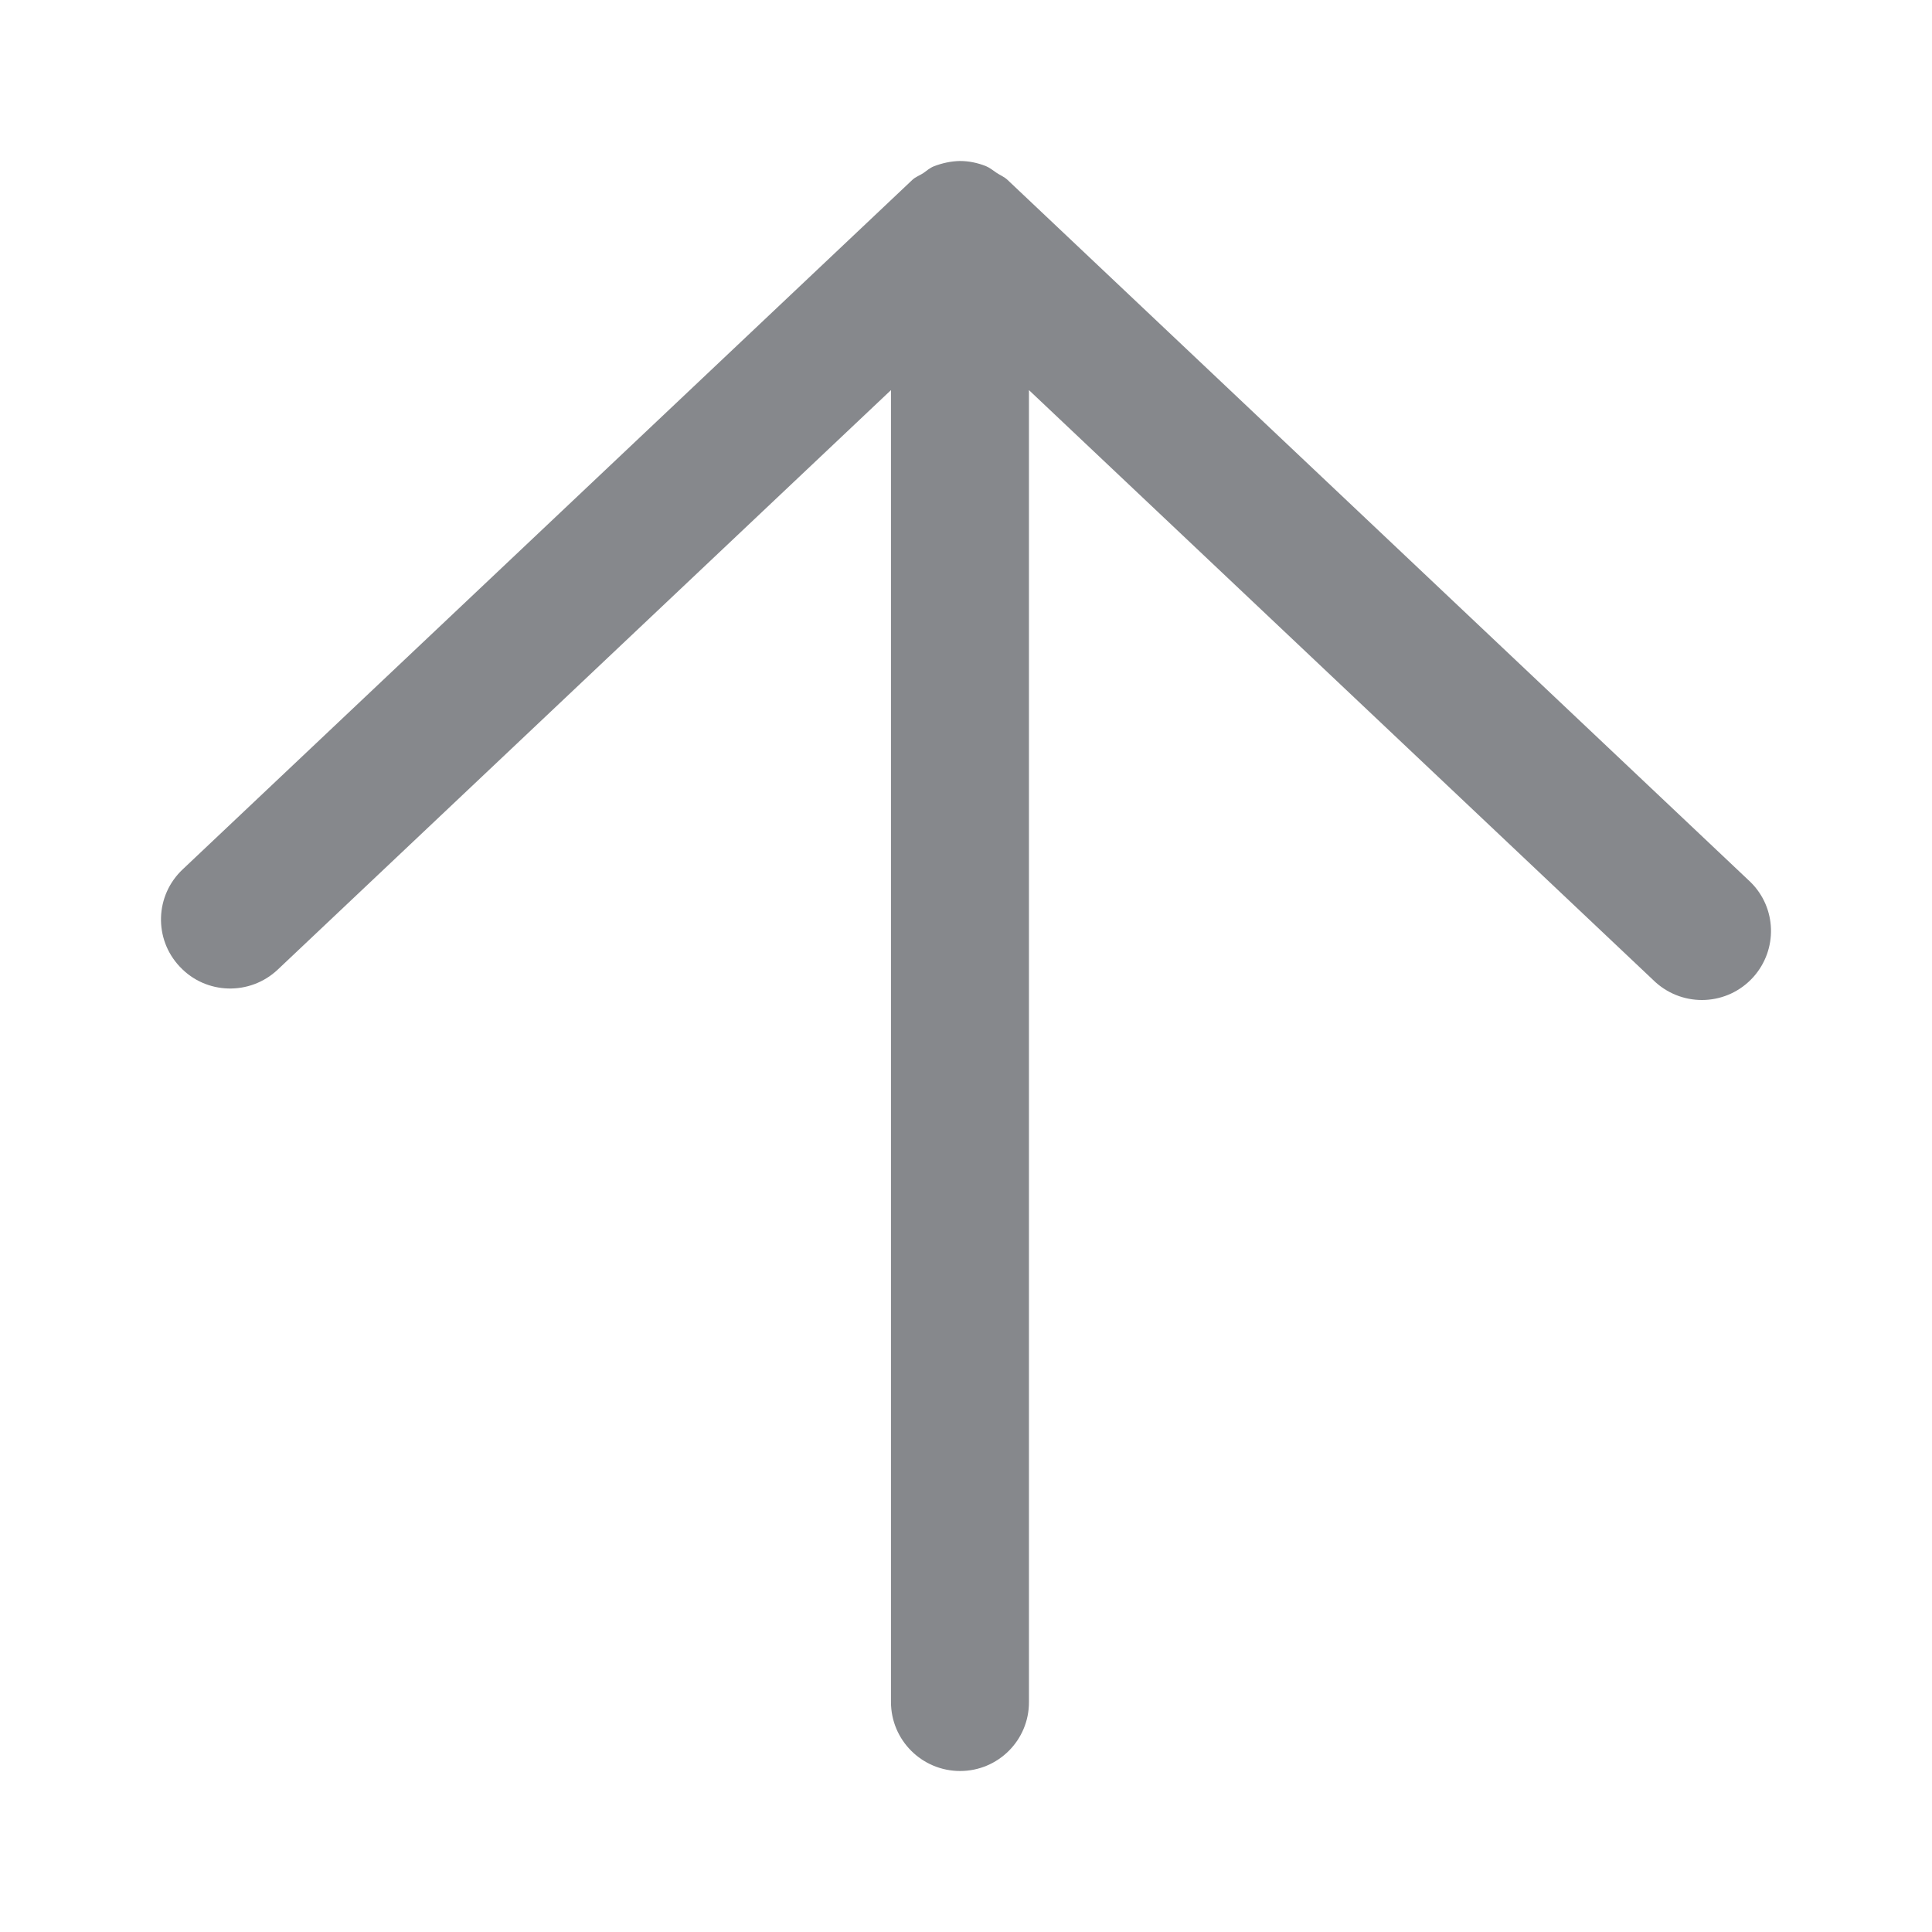 <svg width="24" height="24" viewBox="0 0 24 24" fill="none" xmlns="http://www.w3.org/2000/svg">
<path fill-rule="evenodd" clip-rule="evenodd" d="M12.782 21.143L12.782 4.846L20.566 12.202C20.919 12.518 21.46 12.492 21.779 12.139C22.086 11.798 22.072 11.277 21.744 10.956L12.514 2.233C12.474 2.196 12.423 2.176 12.377 2.145C12.335 2.117 12.295 2.083 12.246 2.063C12.144 2.023 12.036 2 11.925 2H11.919C11.811 2.003 11.705 2.026 11.603 2.065C11.552 2.085 11.512 2.12 11.469 2.151C11.426 2.179 11.375 2.196 11.335 2.233L2.27 10.799C1.925 11.123 1.908 11.664 2.233 12.008C2.233 12.008 2.233 12.011 2.236 12.011C2.56 12.356 3.104 12.37 3.449 12.046L11.068 4.846L11.068 21.143C11.068 21.616 11.452 22 11.927 22C12.4 22 12.784 21.616 12.782 21.143Z" fill="#86888C"/>
</svg>
